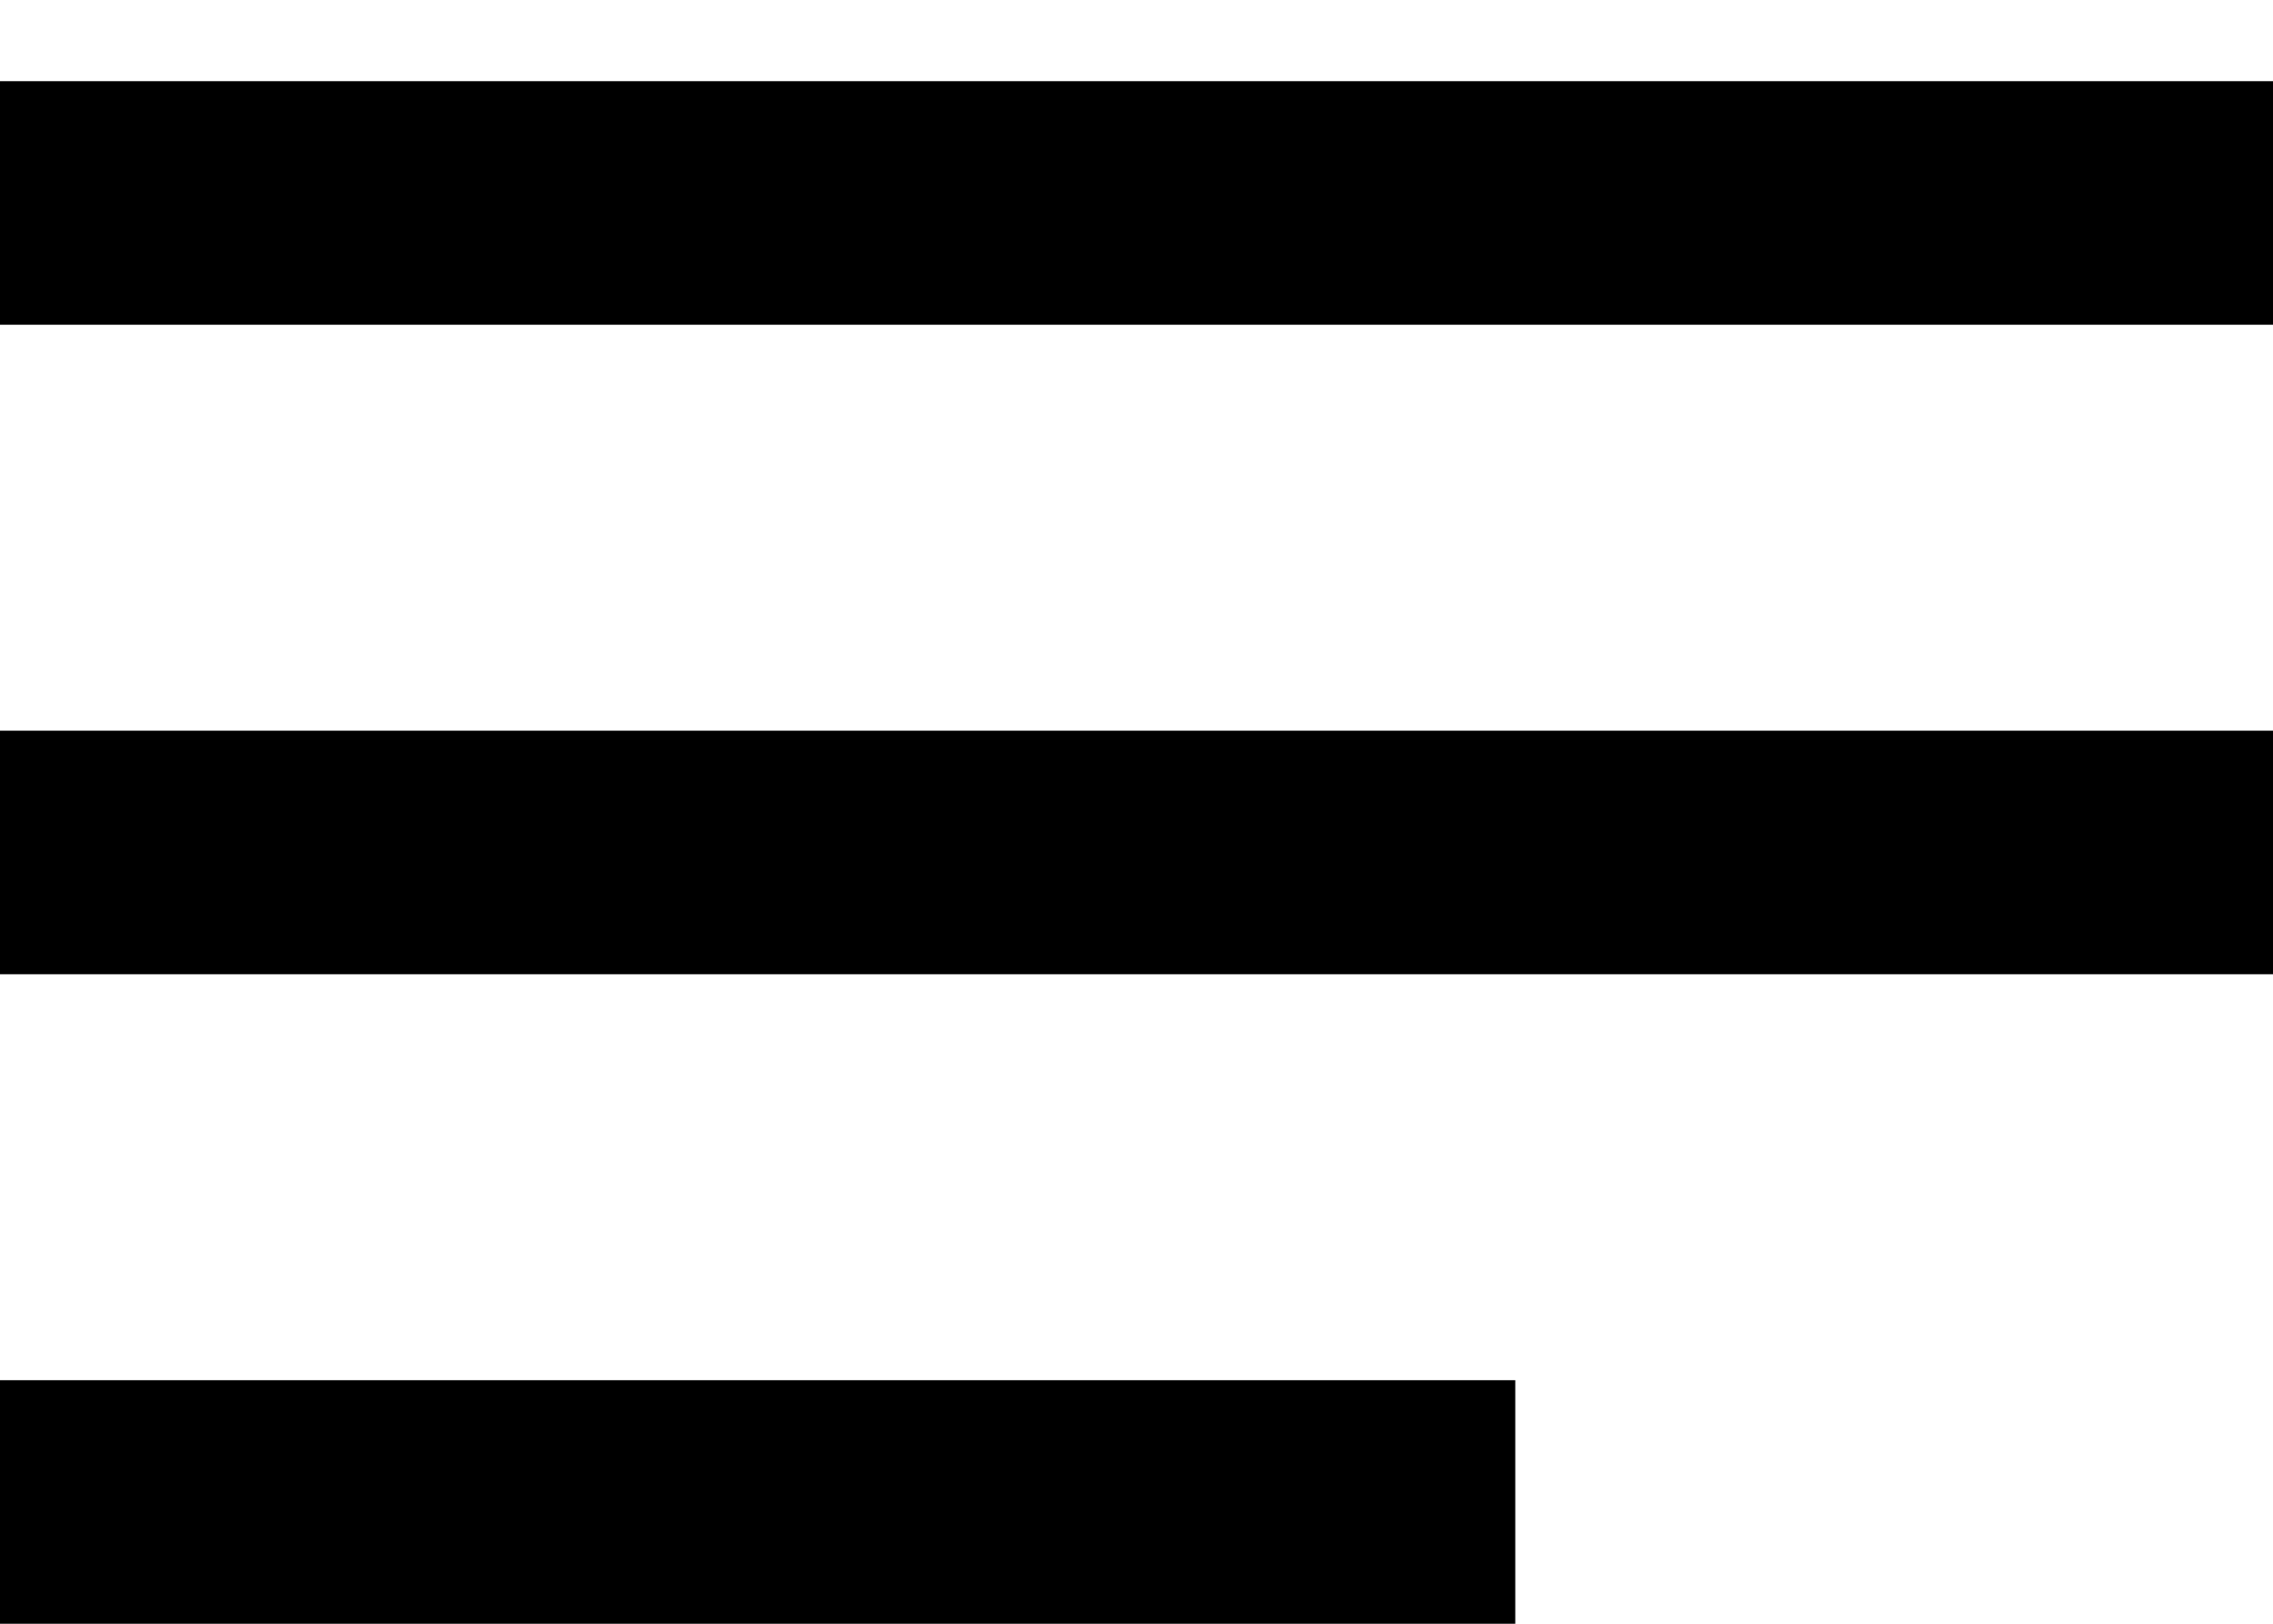 <svg width="14" height="10" viewBox="0 0 14 10" fill="none" xmlns="http://www.w3.org/2000/svg">
<line x1="5.09966e-08" y1="1.25" x2="14" y2="1.25" stroke="#000" stroke-width="1.5"/>
<line x1="5.09966e-08" y1="5.25" x2="14" y2="5.25" stroke="#000" stroke-width="1.5"/>
<line x1="5.09966e-08" y1="9.25" x2="9.333" y2="9.25" stroke="#000" stroke-width="1.5"/>
</svg>
